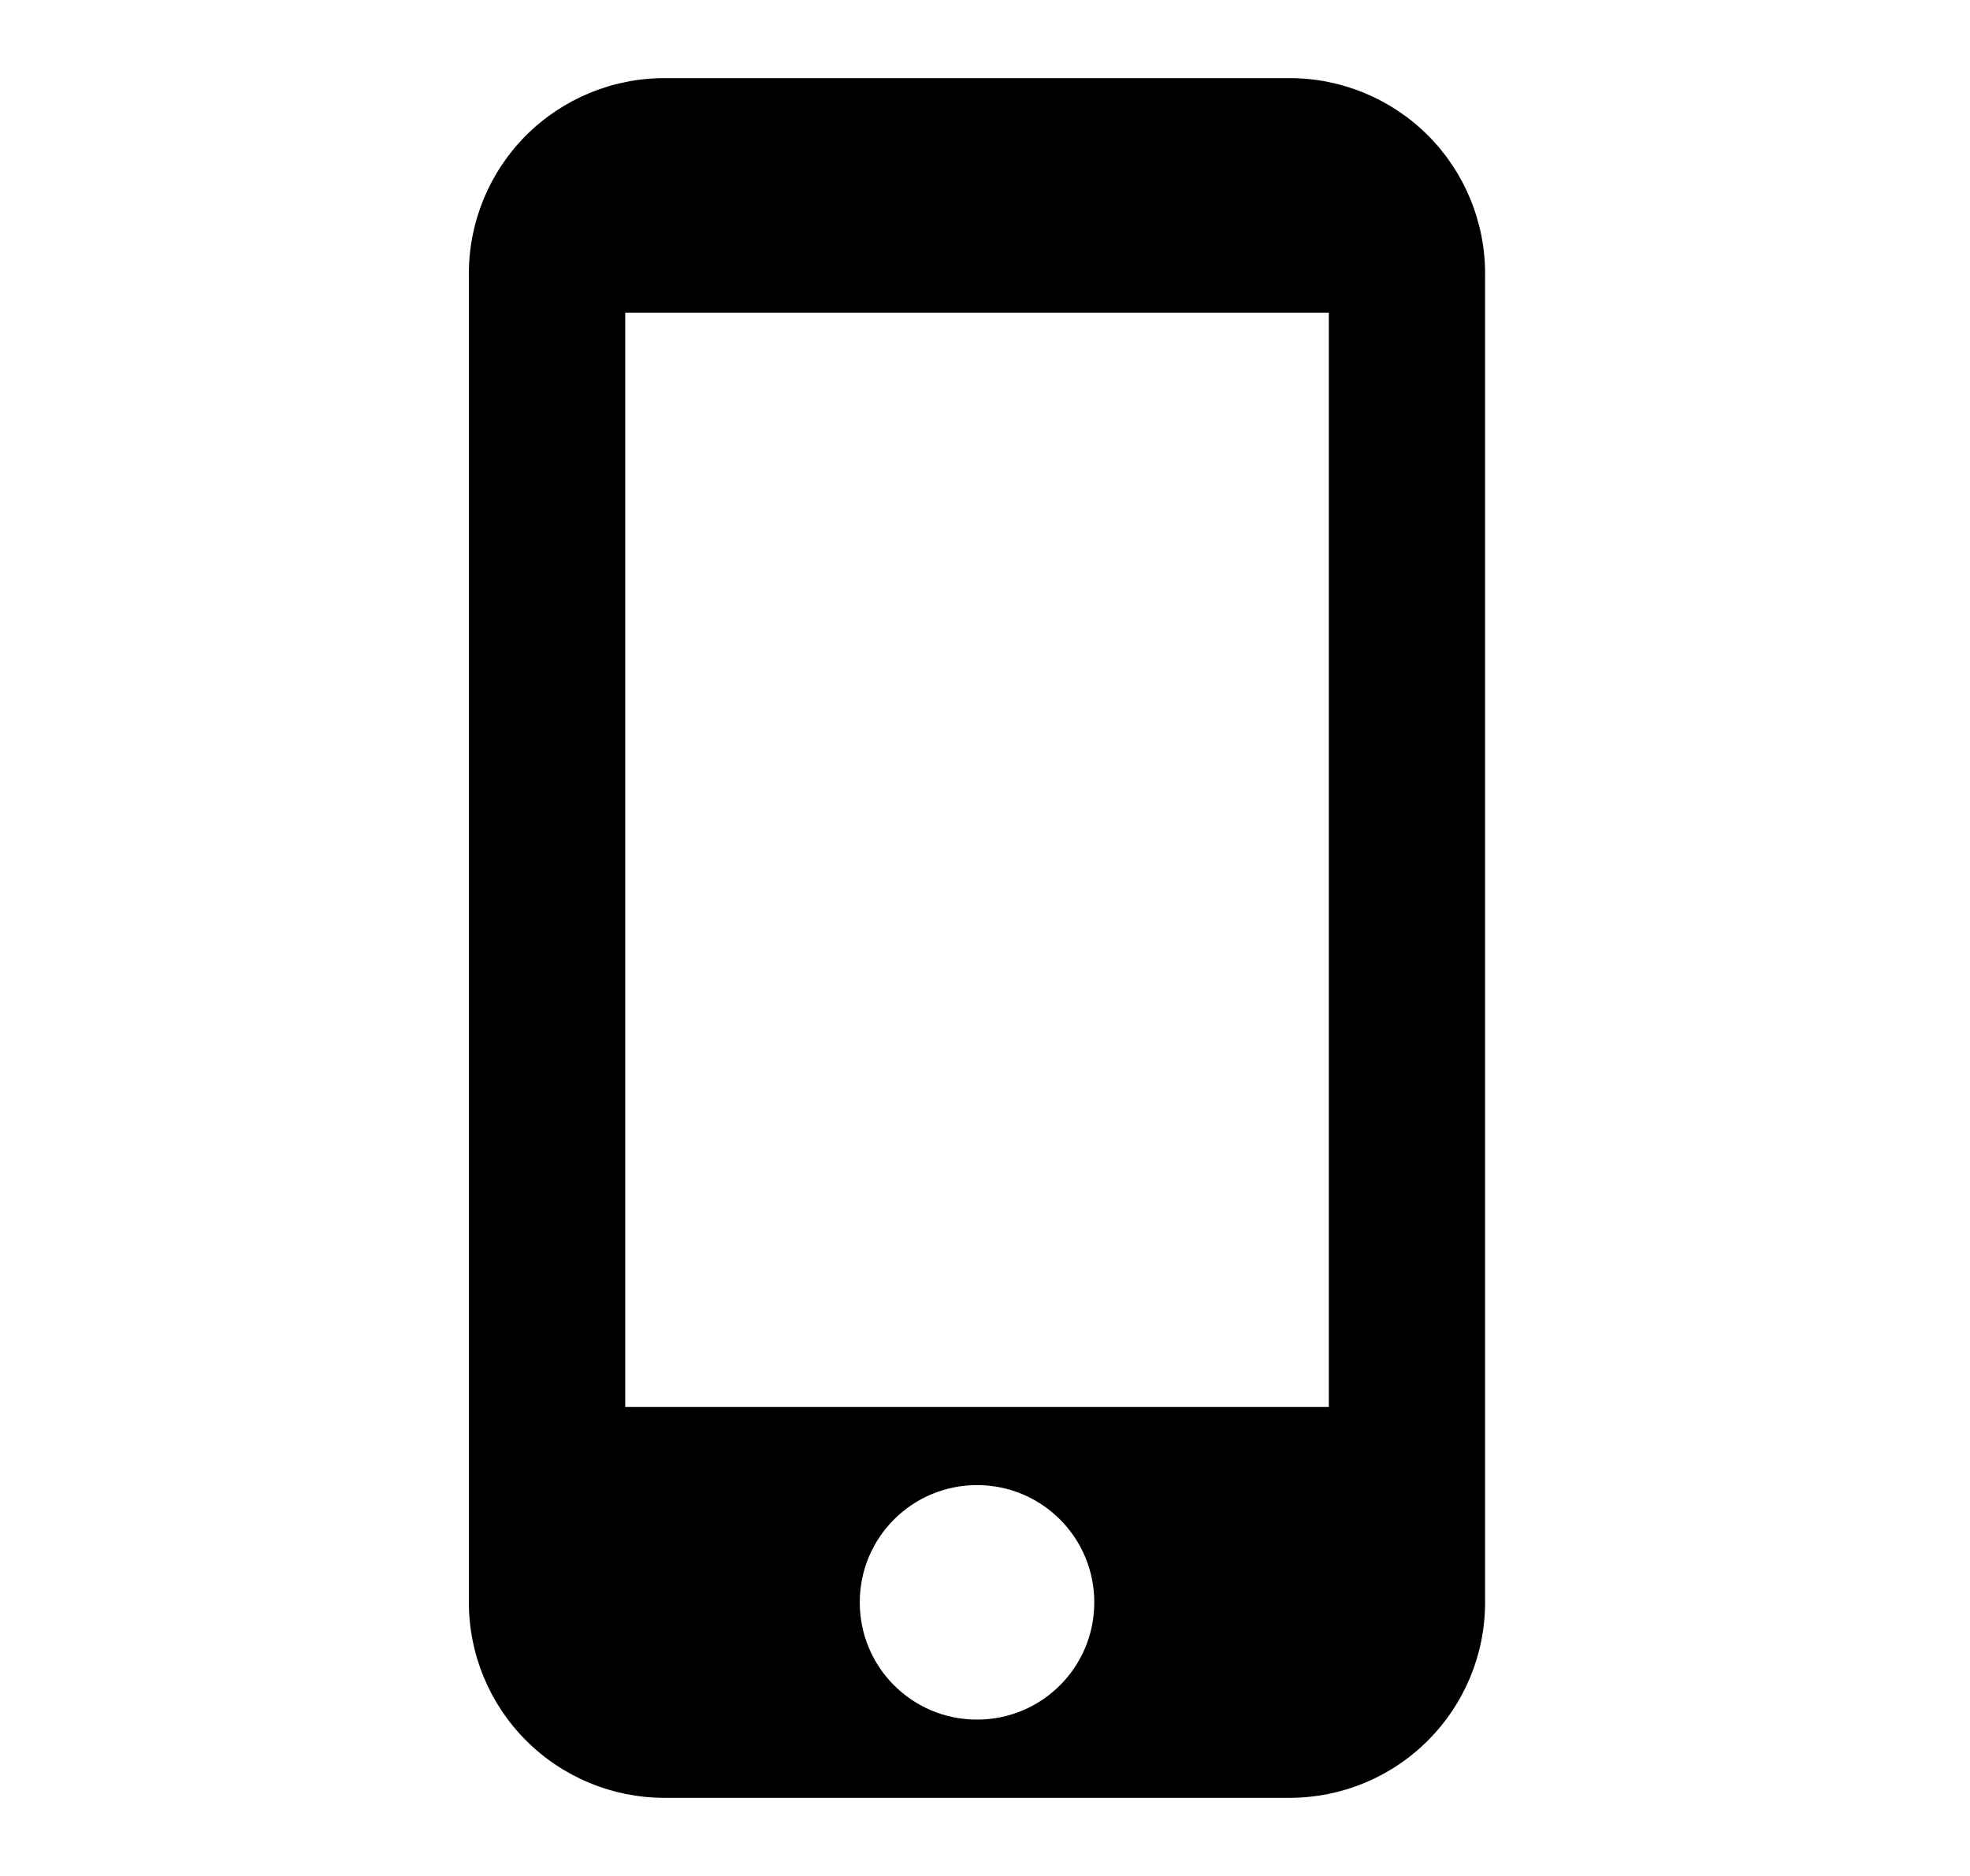 <svg width="21" height="20" viewBox="0 0 21 20" fill="none" xmlns="http://www.w3.org/2000/svg">
<path d="M13.748 0.833H7.081C6.529 0.833 5.999 1.053 5.608 1.443C5.218 1.834 4.998 2.364 4.998 2.917V17.083C4.998 17.636 5.218 18.166 5.608 18.556C5.999 18.947 6.529 19.167 7.081 19.167H13.748C14.301 19.167 14.831 18.947 15.221 18.556C15.612 18.166 15.831 17.636 15.831 17.083V2.917C15.831 2.364 15.612 1.834 15.221 1.443C14.831 1.053 14.301 0.833 13.748 0.833ZM10.415 18.333C9.723 18.333 9.165 17.775 9.165 17.083C9.165 16.392 9.723 15.833 10.415 15.833C11.106 15.833 11.665 16.392 11.665 17.083C11.665 17.775 11.106 18.333 10.415 18.333ZM14.165 15H6.665V3.333H14.165V15Z" fill="hsla(0, 0%, 100%, 0.85)"/>
</svg>
